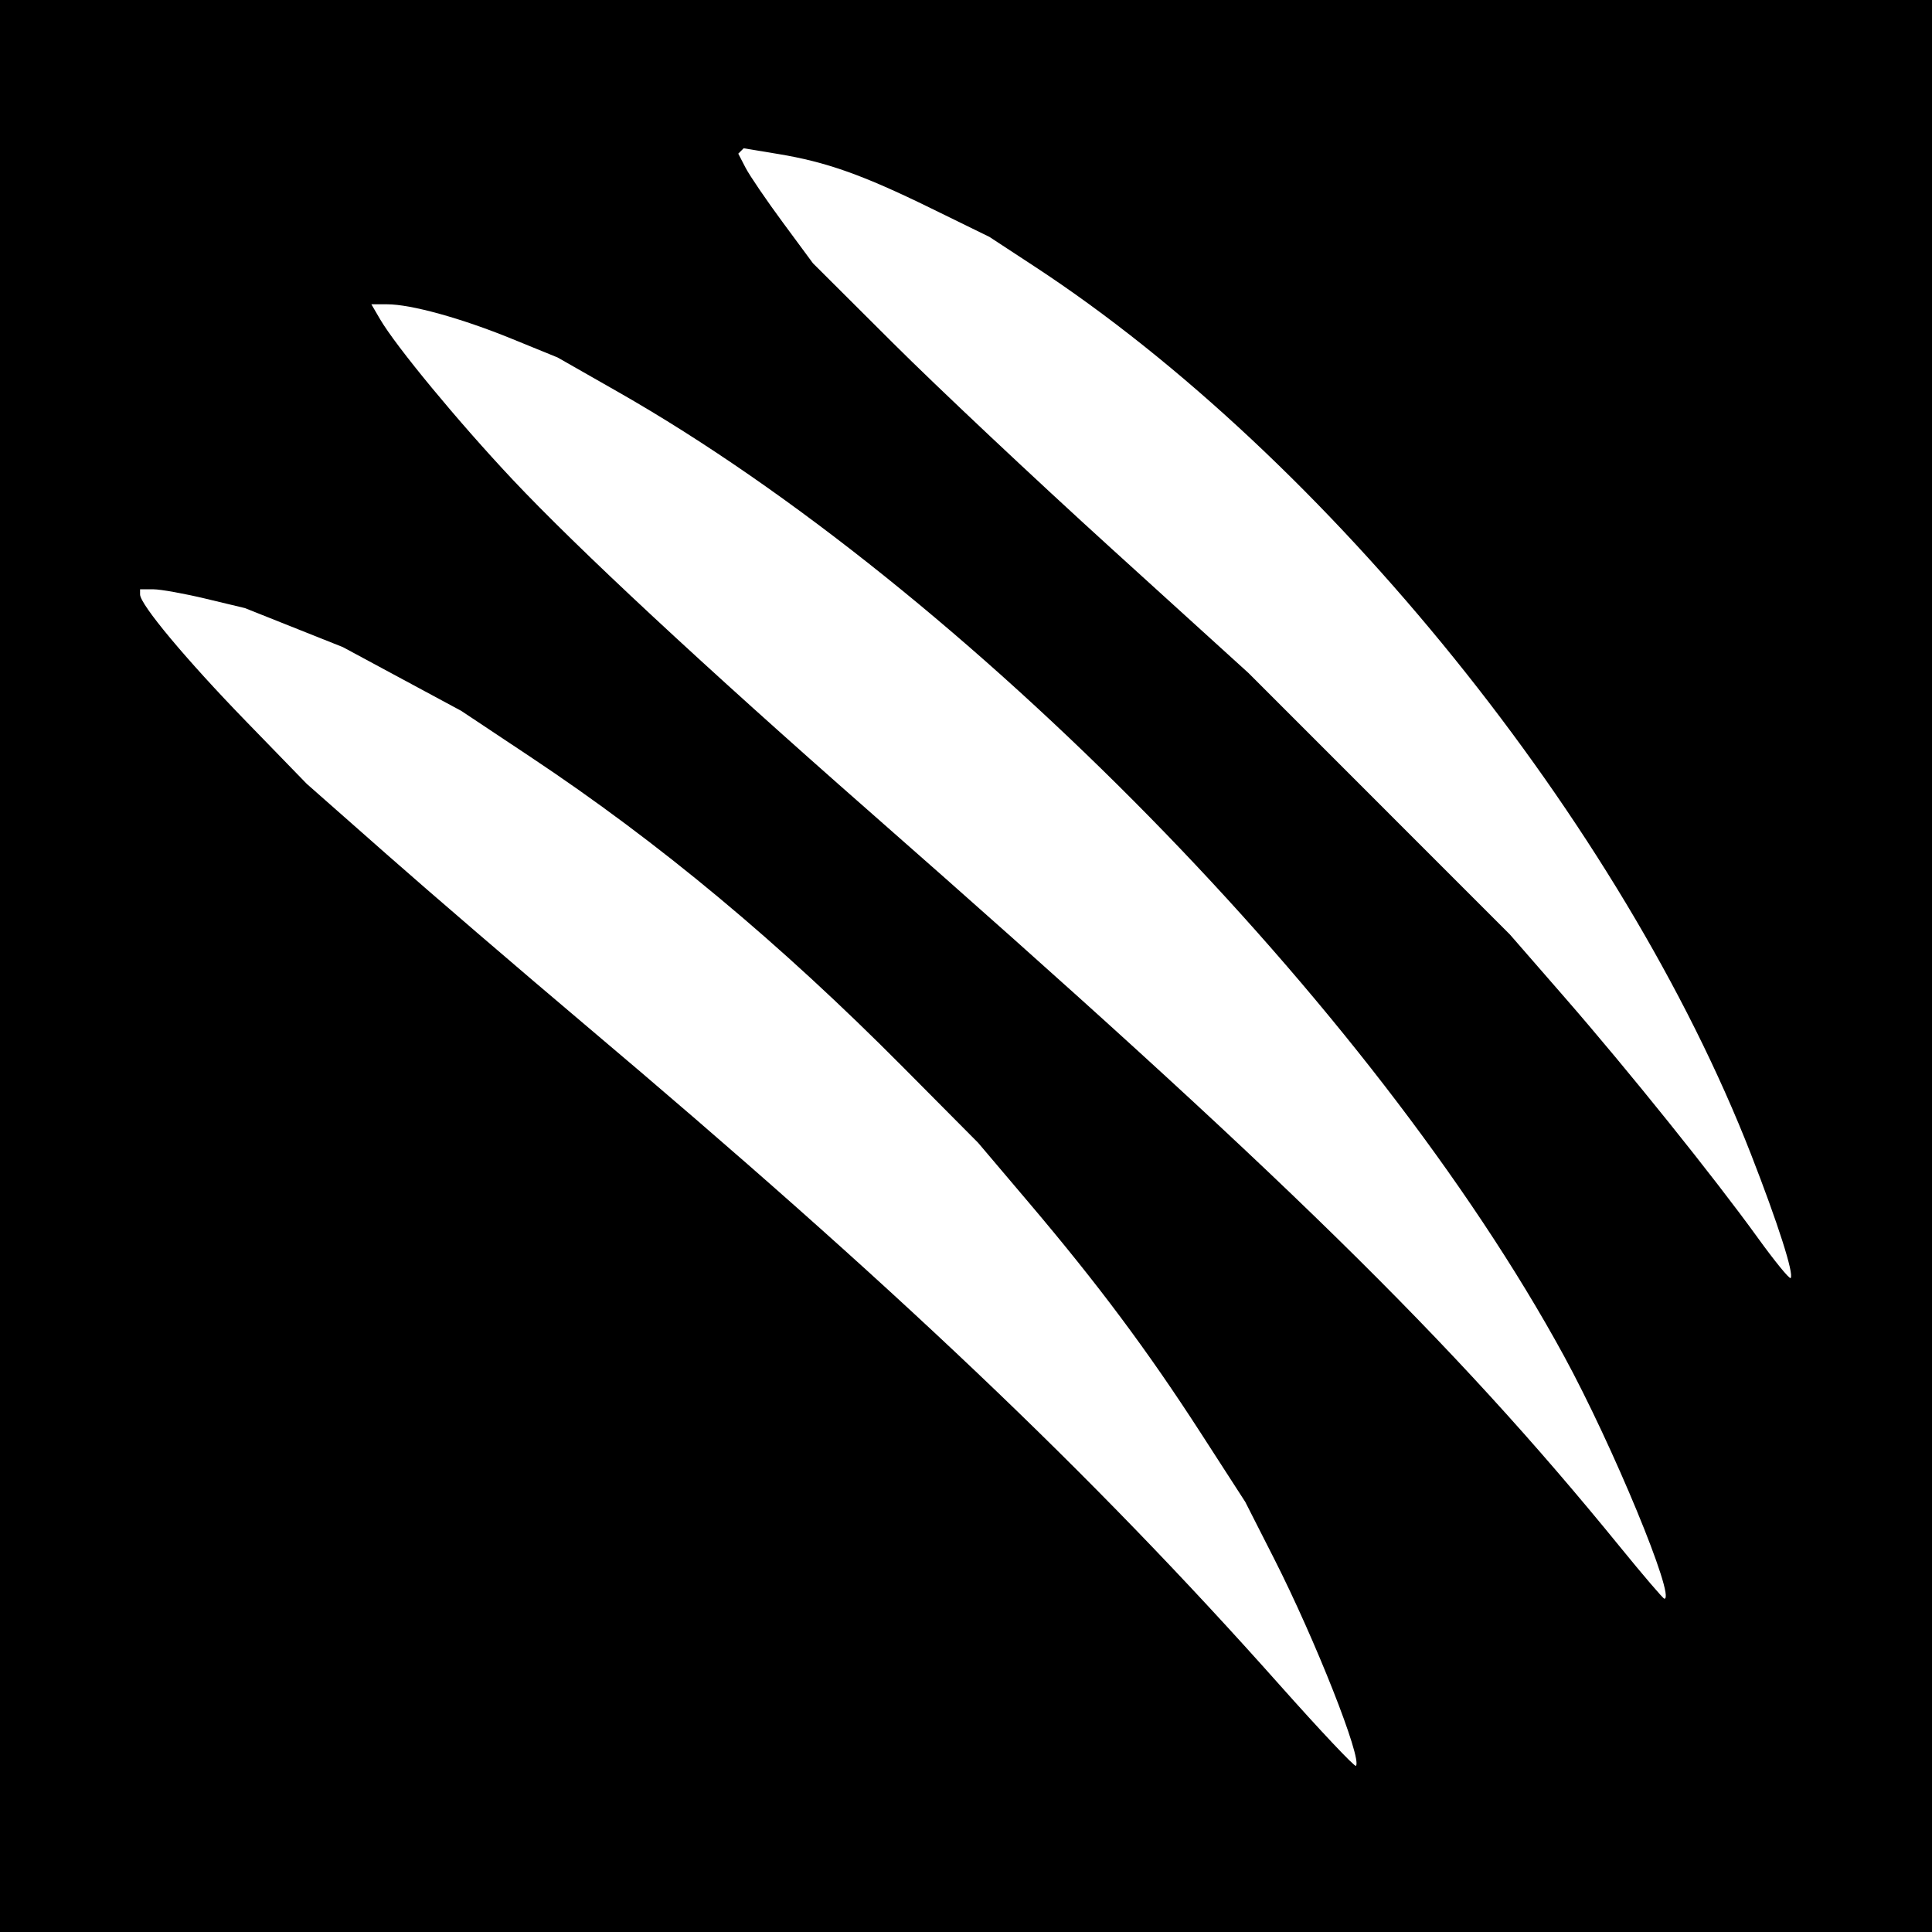 <?xml version="1.0" encoding="UTF-8" standalone="no"?>
<!-- Created with Inkscape (http://www.inkscape.org/) -->

<svg
   xmlns:dc="http://purl.org/dc/elements/1.1/"
   xmlns:cc="http://creativecommons.org/ns#"
   xmlns:rdf="http://www.w3.org/1999/02/22-rdf-syntax-ns#"
   xmlns:svg="http://www.w3.org/2000/svg"
   xmlns="http://www.w3.org/2000/svg"
   version="1.1"
   width="512"
   height="512"
   id="svg2">
  <defs
     id="defs6" />
  <rect
     width="512"
     height="512"
     x="0"
     y="0"
     id="rect2989"
     style="fill:#000000;fill-opacity:1;stroke:none" />
  <path
     d="M 339.046,446.45 C 289.029,390.21 236.721,340.499 154.967,271.51 137.767,256.995 114.151,236.704 102.487,226.417 L 81.28,207.715 65.259,191.217 C 49.383,174.868 37.12,160.191 37.12,157.537 l 0,-1.377 3.52,0.009 c 1.936,0.005 8.188,1.128 13.894,2.496 l 10.374,2.487 12.977,5.17 12.977,5.17 15.688,8.449 15.688,8.449 18.373,12.224 c 34.139,22.714 65.946,49.205 98.75,82.245 l 19.843,19.986 13.511,15.937 c 18.26,21.538 31.406,39.157 45.497,60.978 l 11.796,18.267 7.656,15.066 c 10.914,21.478 23.414,53.133 21.669,54.878 -0.334,0.334 -9.465,-9.35 -20.289,-21.522 z M 429.303,409.92 C 384.688,355.105 339.667,310.996 230.4,215.043 186.651,176.625 152.919,145.244 135.783,127.022 121.43,111.759 104.924,91.784 100.728,84.599 L 98.415,80.64 l 4.151,0 c 6.365,0 19.675,3.681 33.077,9.148 l 12.123,4.945 16.037,9.138 c 91.714,52.256 200.101,162.717 250.66,255.457 12.922,23.703 29.732,64.352 26.612,64.352 -0.315,0 -5.613,-6.192 -11.773,-13.76 z m 36.534,-81.883 C 454.185,311.903 431.458,283.609 414.657,264.32 L 400.164,247.68 365.522,213.027 330.88,178.373 294.4,145.24 c -20.064,-18.223 -46.039,-42.661 -57.722,-54.307 L 215.435,69.76 207.477,58.98 c -4.377,-5.929 -8.828,-12.462 -9.892,-14.519 l -1.934,-3.739 0.712,-0.712 0.712,-0.712 9.132,1.508 c 12.789,2.112 22.415,5.528 40.418,14.343 l 15.585,7.631 11.935,7.822 C 351.752,121.462 429.856,218.249 464.045,305.925 c 7.13,18.285 11.457,31.8 10.489,32.767 -0.32,0.32 -4.234,-4.475 -8.698,-10.655 z"
     id="path2987"
     style="fill:#ffffff" />
</svg>
